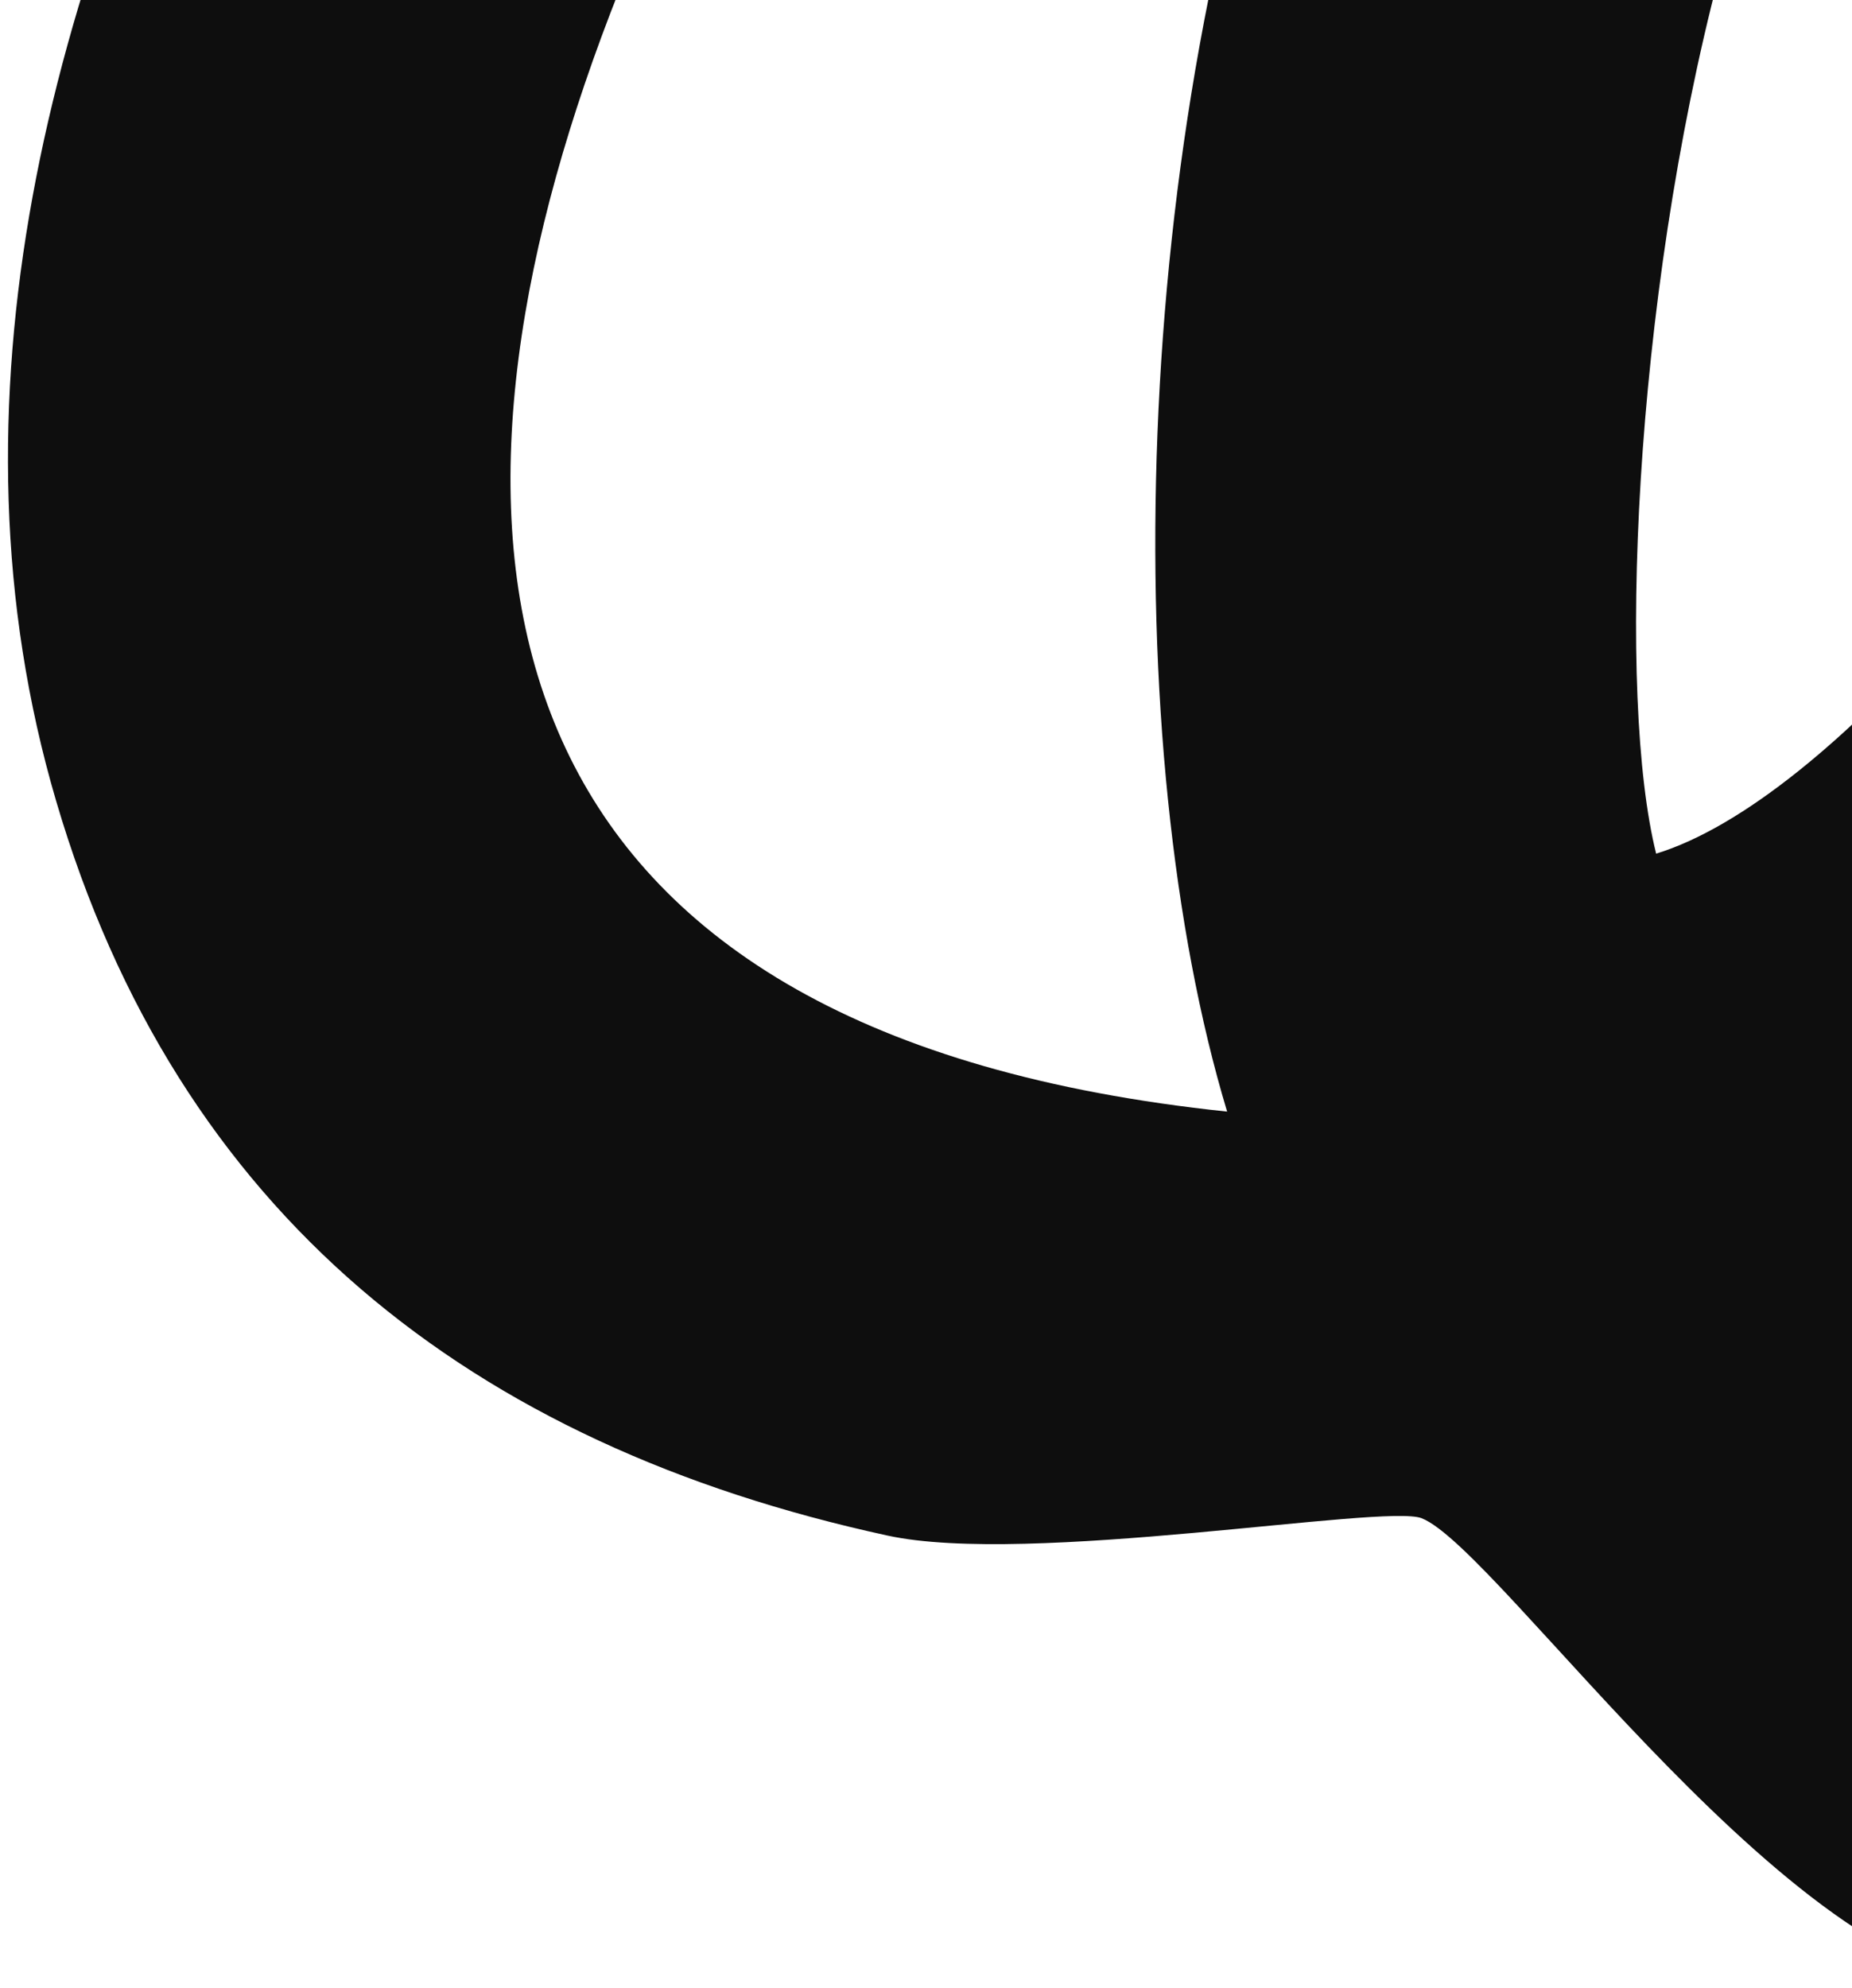 <svg width="219" height="235" viewBox="0 0 219 235" fill="none" xmlns="http://www.w3.org/2000/svg">
<path d="M258.947 181.259L238.265 234.594C213.391 236.101 177.294 183.053 168.103 179.489C163.658 177.766 121.568 185.173 104.94 181.54C55.64 170.83 20.977 143.492 6.632 94.675C-20.866 1.186 57.028 -103.721 117.917 -168.252L175.309 -146.865C104.252 -81.866 -26.654 113.418 145.108 131.418C119.203 45.495 149.691 -154.402 276.331 -113.424C408.465 -70.663 300.586 109.612 220.373 152.335L258.977 181.271L258.947 181.259ZM195.84 100.922C236.497 88.477 317.185 -41.369 261.996 -62.735C202.975 -85.622 186.691 64.369 195.84 100.922Z" fill="#0E0E0E"/>
</svg>
